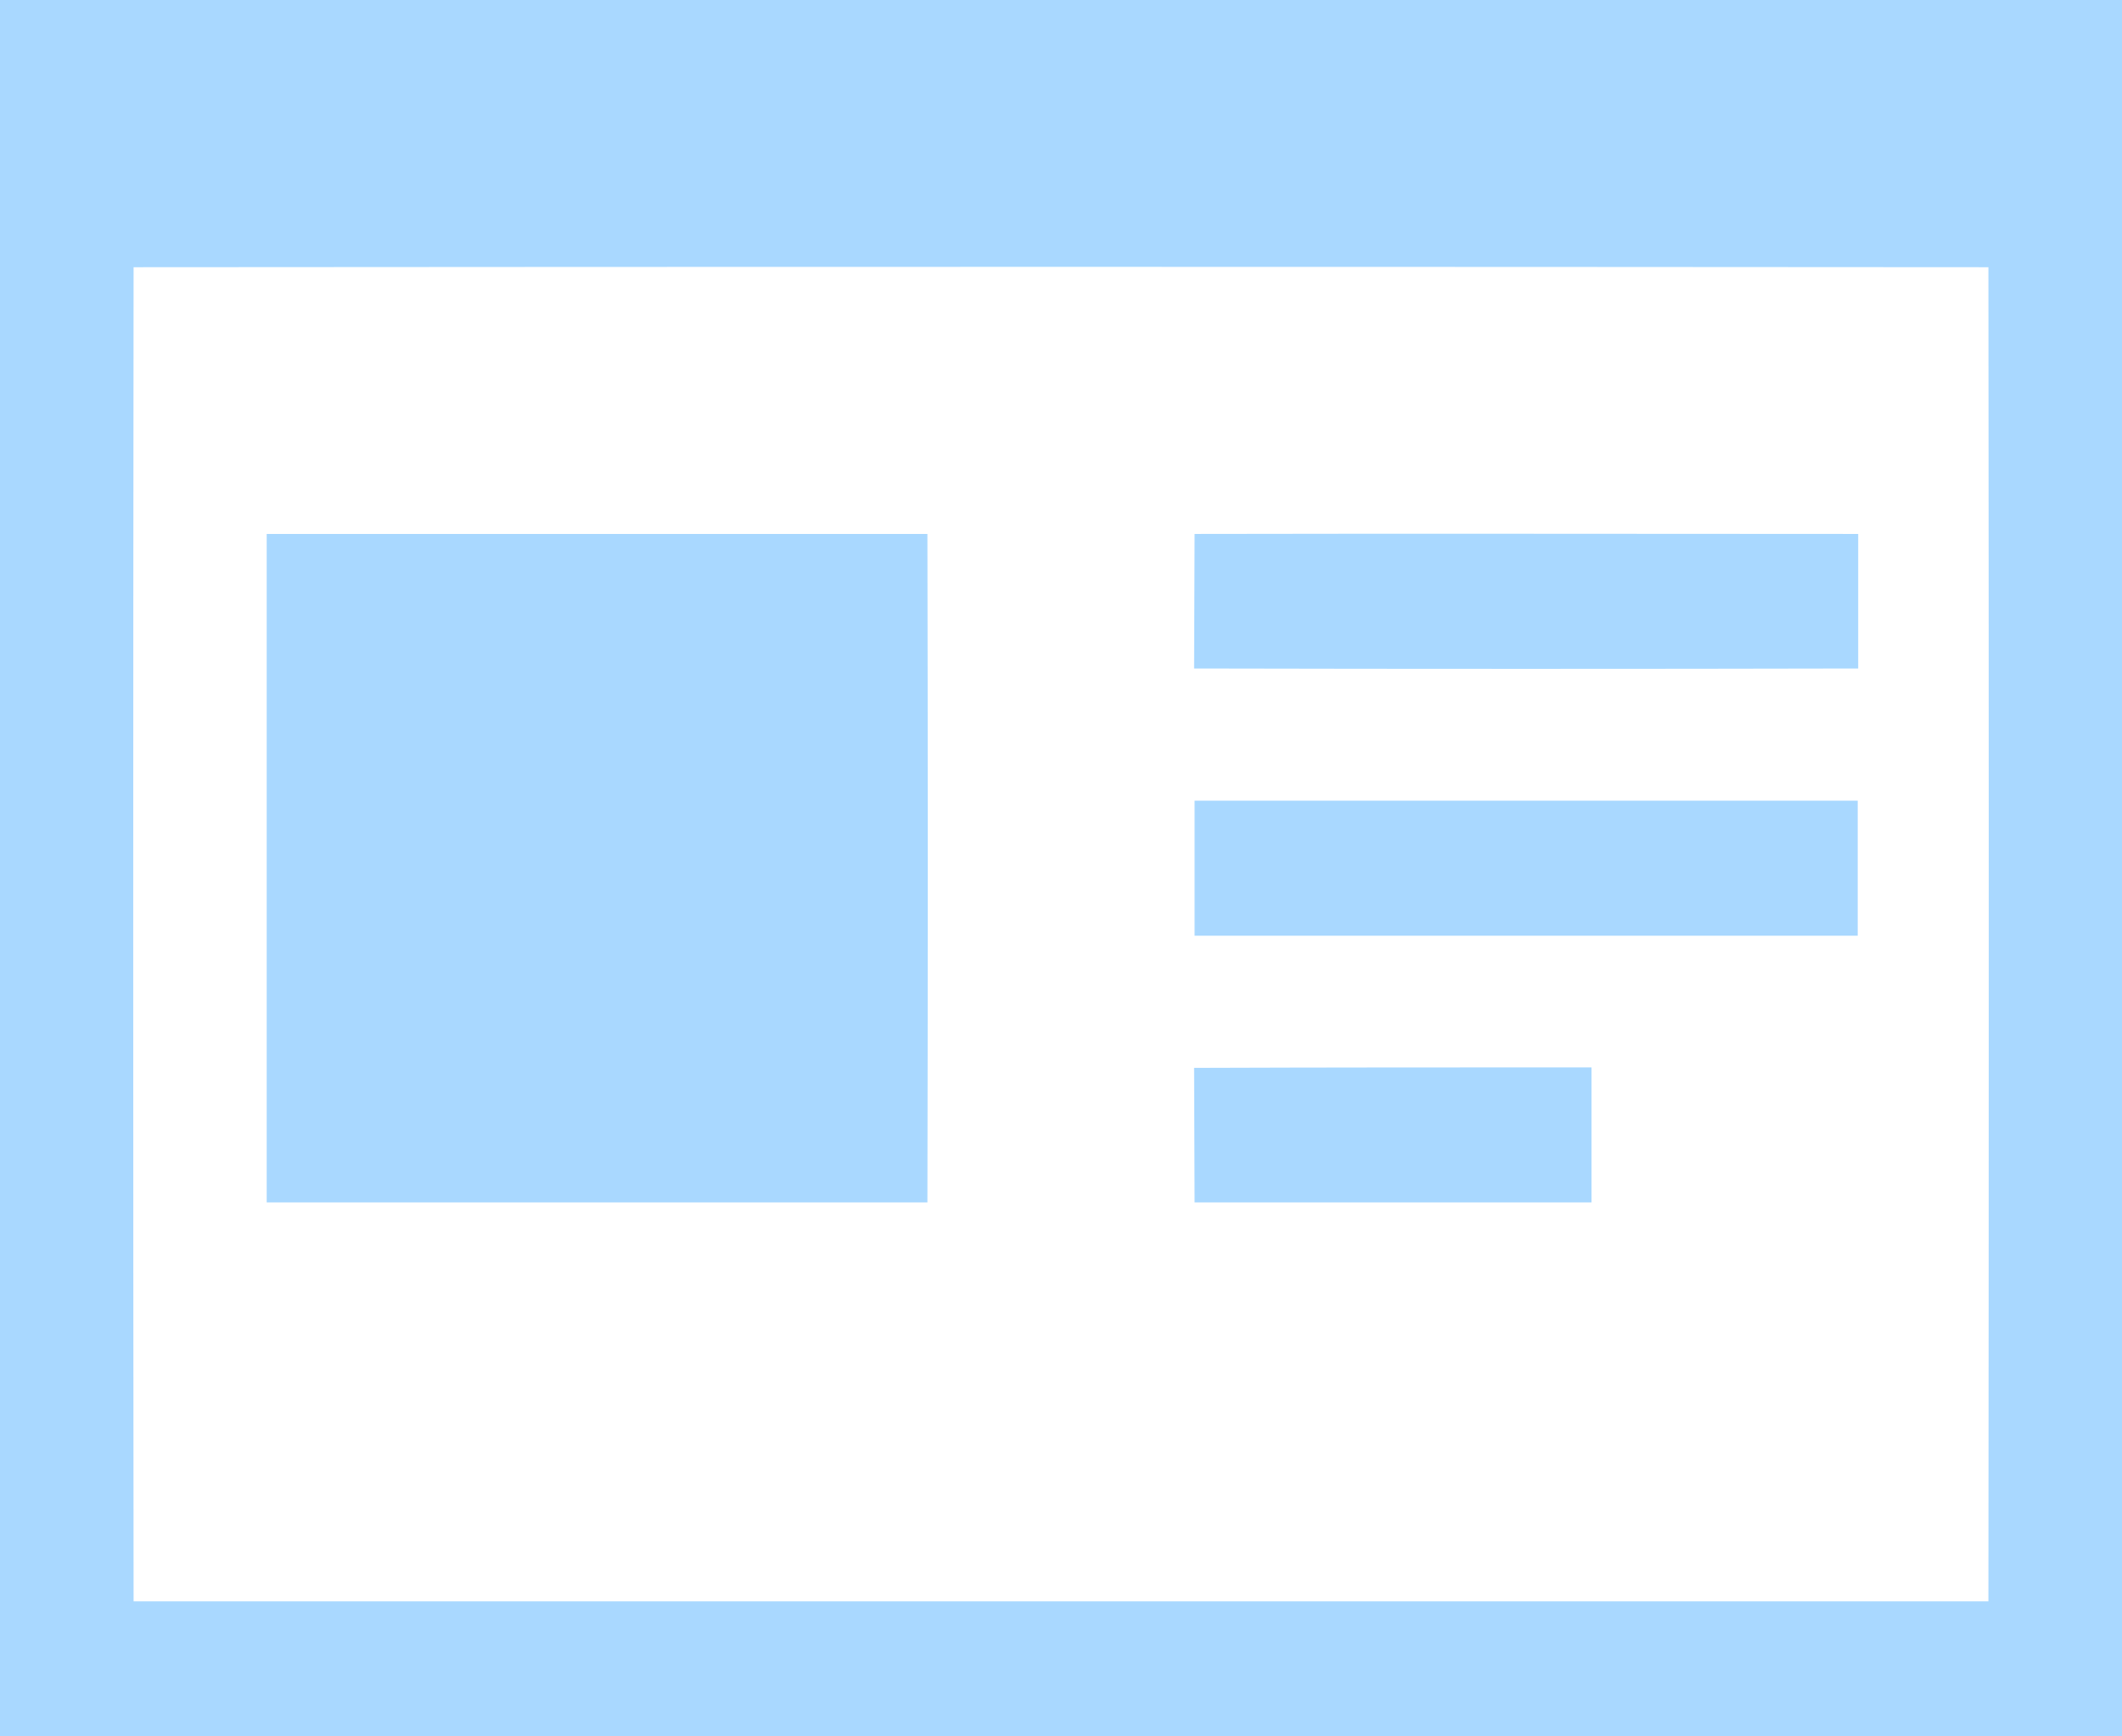 <svg width="44pt" height="36pt" viewBox="0 0 44 36" version="1.1" xmlns="http://www.w3.org/2000/svg">
<g id="#a9d8ffff">
<path fill="#a9d8ff" opacity="1.00" d=" M 0.00 0.00 L 44.00 0.00 L 44.00 36.00 L 0.00 36.00 L 0.00 0.00 M 2.77 5.54 C 2.76 14.76 2.76 23.98 2.77 33.20 C 15.59 33.20 28.41 33.20 41.23 33.20 C 41.24 23.98 41.24 14.76 41.23 5.54 C 28.41 5.53 15.59 5.53 2.77 5.54 Z" />
<path fill="#a9d8ff" opacity="1.00" d=" M 5.53 11.07 C 10.10 11.07 14.67 11.07 19.23 11.07 C 19.24 15.69 19.24 20.31 19.23 24.93 C 14.67 24.93 10.10 24.93 5.53 24.93 C 5.53 20.31 5.53 15.69 5.53 11.07 Z" />
<path fill="#a9d8ff" opacity="1.00" d=" M 24.77 11.07 C 29.35 11.06 33.94 11.07 38.53 11.07 C 38.53 11.77 38.53 13.17 38.53 13.86 C 33.94 13.87 29.35 13.87 24.76 13.86 C 24.76 13.16 24.77 11.77 24.77 11.07 Z" />
<path fill="#a9d8ff" opacity="1.00" d=" M 24.77 16.60 C 29.35 16.60 33.94 16.60 38.52 16.60 C 38.52 17.53 38.52 18.47 38.52 19.40 C 33.94 19.40 29.35 19.40 24.77 19.40 C 24.77 18.70 24.77 17.30 24.77 16.60 Z" />
<path fill="#a9d8ff" opacity="1.00" d=" M 24.76 22.14 C 27.51 22.13 30.25 22.13 33.00 22.13 C 33.00 22.83 33.00 24.23 33.00 24.93 C 30.25 24.93 27.51 24.93 24.77 24.93 C 24.77 24.23 24.76 22.84 24.76 22.14 Z" />
</g>
</svg>
